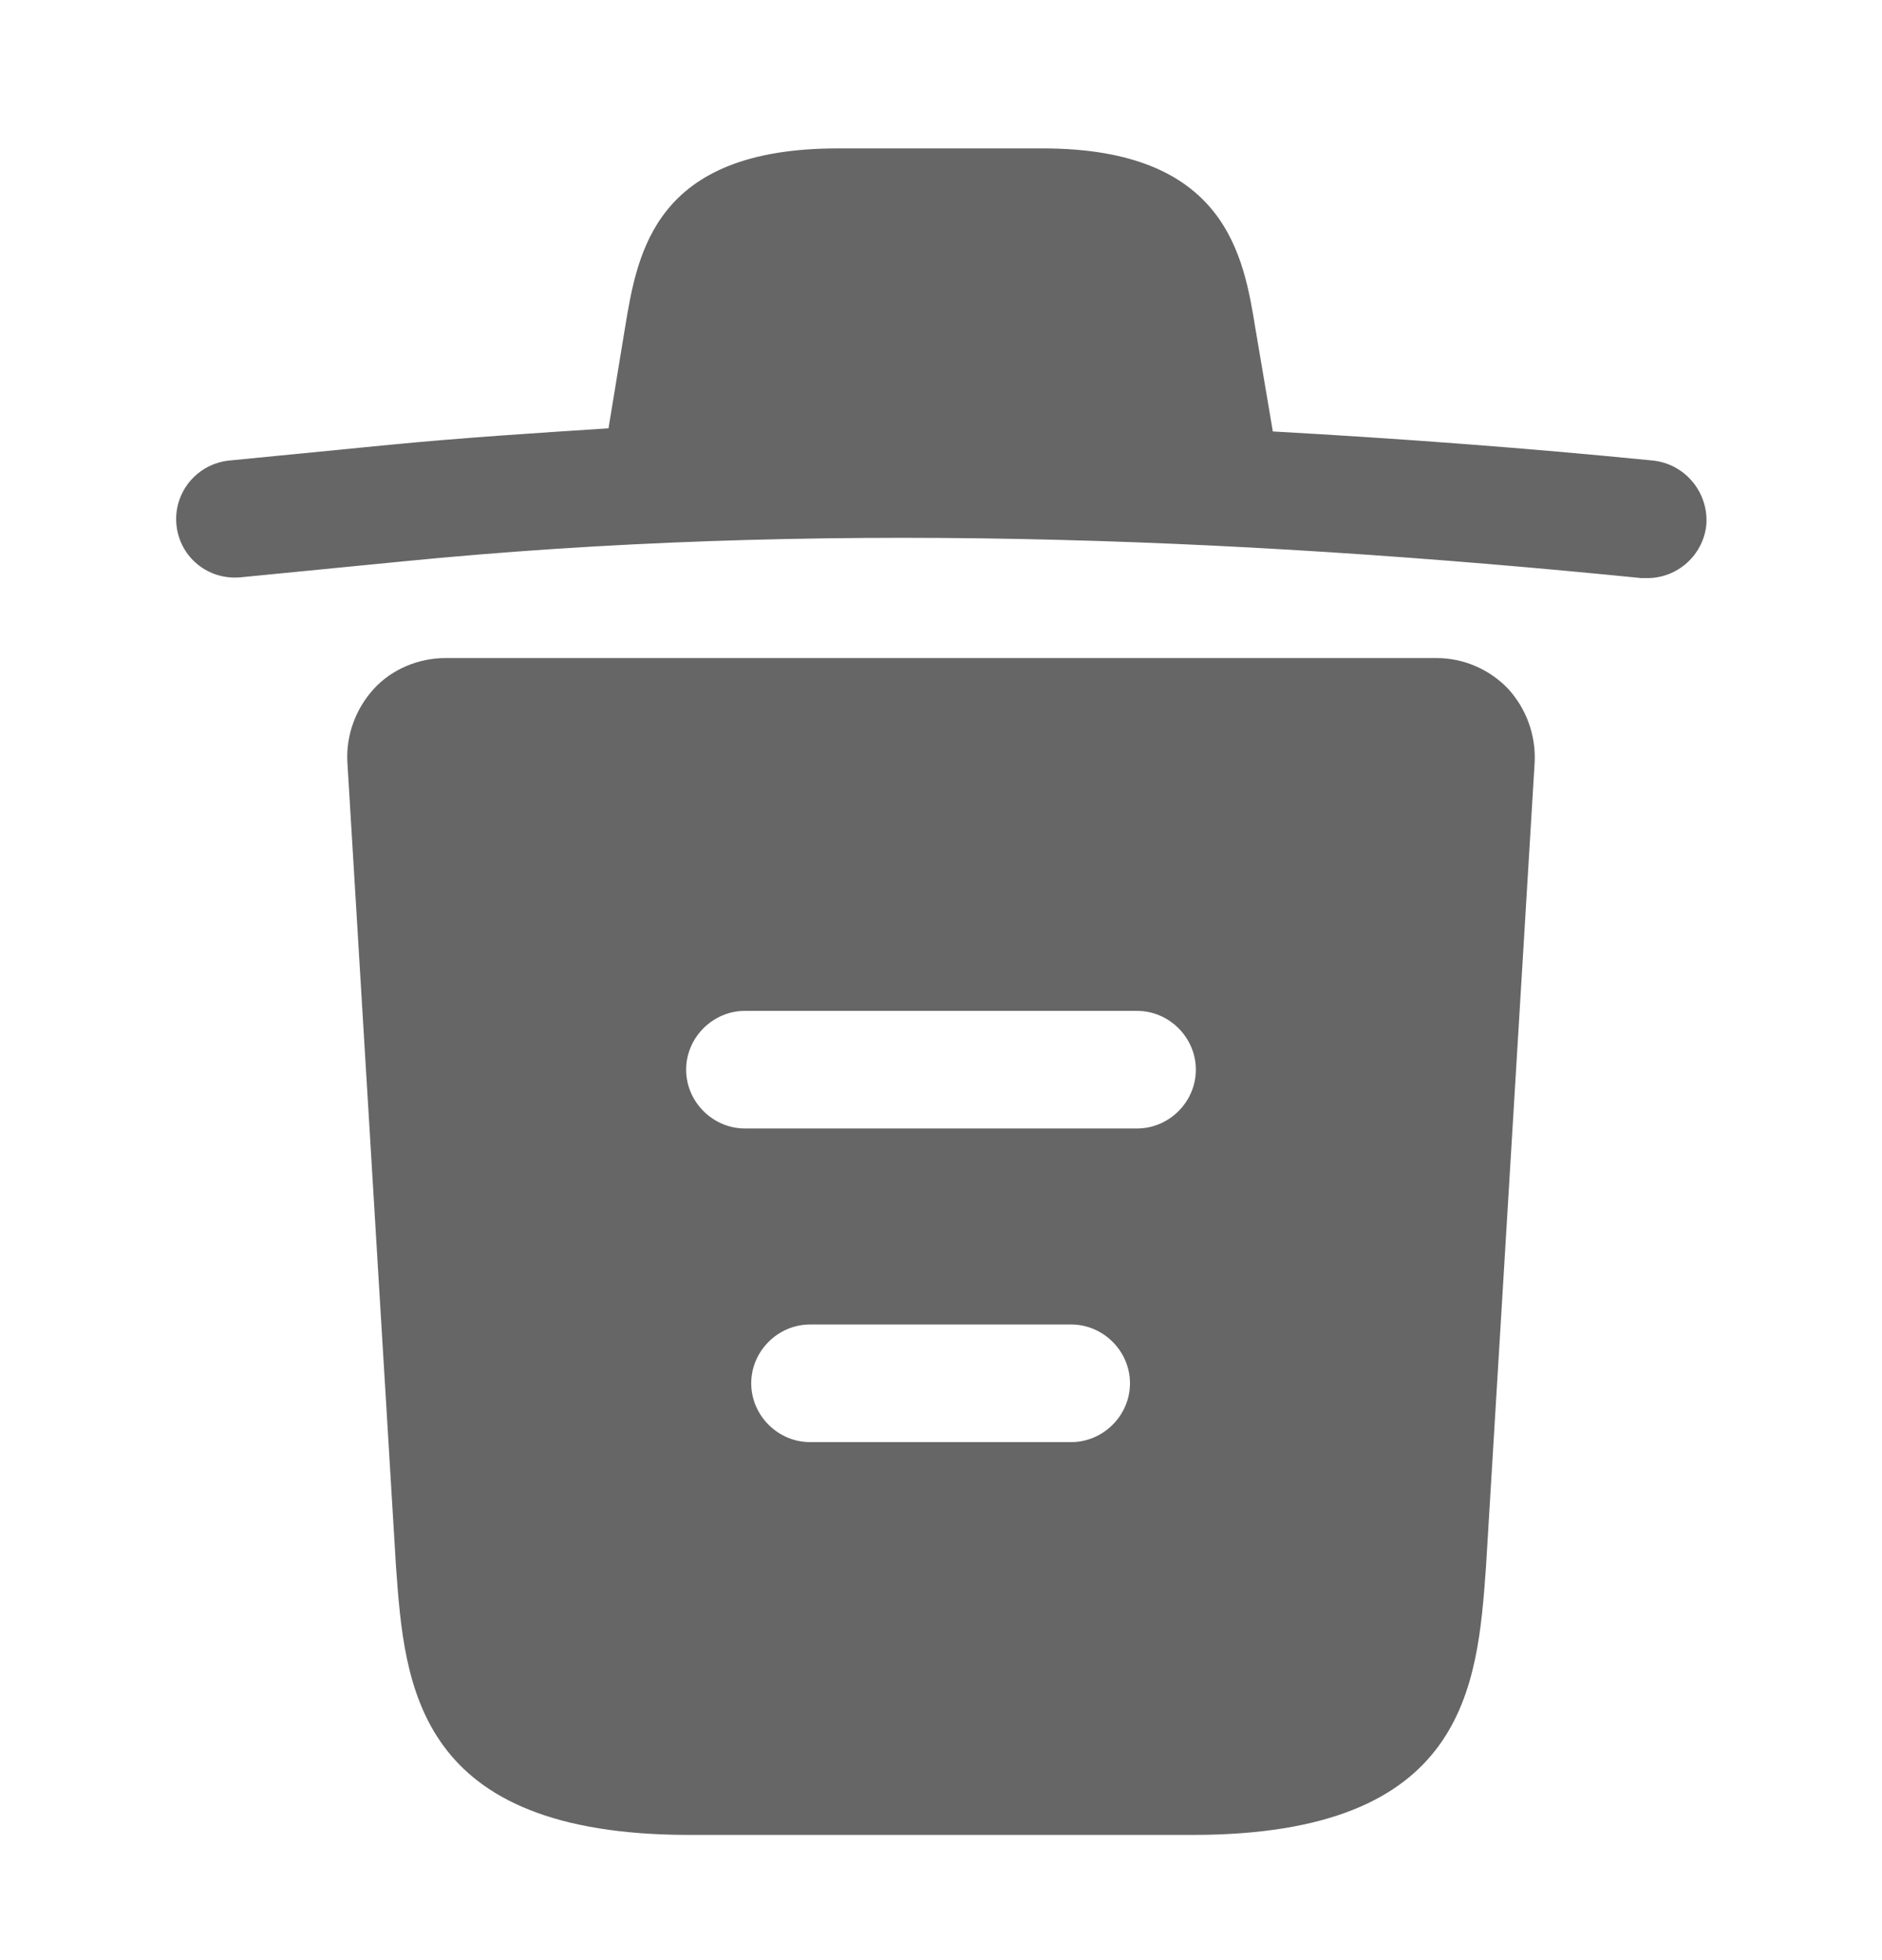 <svg width="24" height="25" viewBox="0 0 24 25" fill="none" xmlns="http://www.w3.org/2000/svg">
<g id="vuesax/bold/trash">
<g id="trash">
<path id="Vector" d="M21.07 5.873C19.46 5.713 17.85 5.593 16.23 5.503V5.493L16.01 4.193C15.86 3.273 15.64 1.893 13.3 1.893H10.68C8.35 1.893 8.13 3.213 7.97 4.183L7.76 5.463C6.83 5.523 5.9 5.583 4.97 5.673L2.93 5.873C2.51 5.913 2.21 6.283 2.25 6.693C2.29 7.103 2.65 7.403 3.07 7.363L5.11 7.163C10.35 6.643 15.63 6.843 20.93 7.373C20.96 7.373 20.98 7.373 21.01 7.373C21.39 7.373 21.72 7.083 21.76 6.693C21.79 6.283 21.49 5.913 21.07 5.873Z" fill="black" fill-opacity="0.6"/>
<path id="Vector_2" d="M19.23 8.783C18.99 8.533 18.66 8.393 18.32 8.393H5.68C5.34 8.393 5 8.533 4.77 8.783C4.54 9.033 4.41 9.373 4.43 9.723L5.05 19.983C5.16 21.503 5.3 23.403 8.79 23.403H15.21C18.7 23.403 18.84 21.513 18.95 19.983L19.57 9.733C19.59 9.373 19.46 9.033 19.23 8.783ZM13.66 18.393H10.33C9.92 18.393 9.58 18.053 9.58 17.643C9.58 17.233 9.92 16.893 10.33 16.893H13.66C14.07 16.893 14.41 17.233 14.41 17.643C14.41 18.053 14.07 18.393 13.66 18.393ZM14.5 14.393H9.5C9.09 14.393 8.75 14.053 8.75 13.643C8.75 13.233 9.09 12.893 9.5 12.893H14.5C14.91 12.893 15.25 13.233 15.25 13.643C15.25 14.053 14.91 14.393 14.5 14.393Z" fill="black" fill-opacity="0.6"/>
</g>
</g>
</svg>
